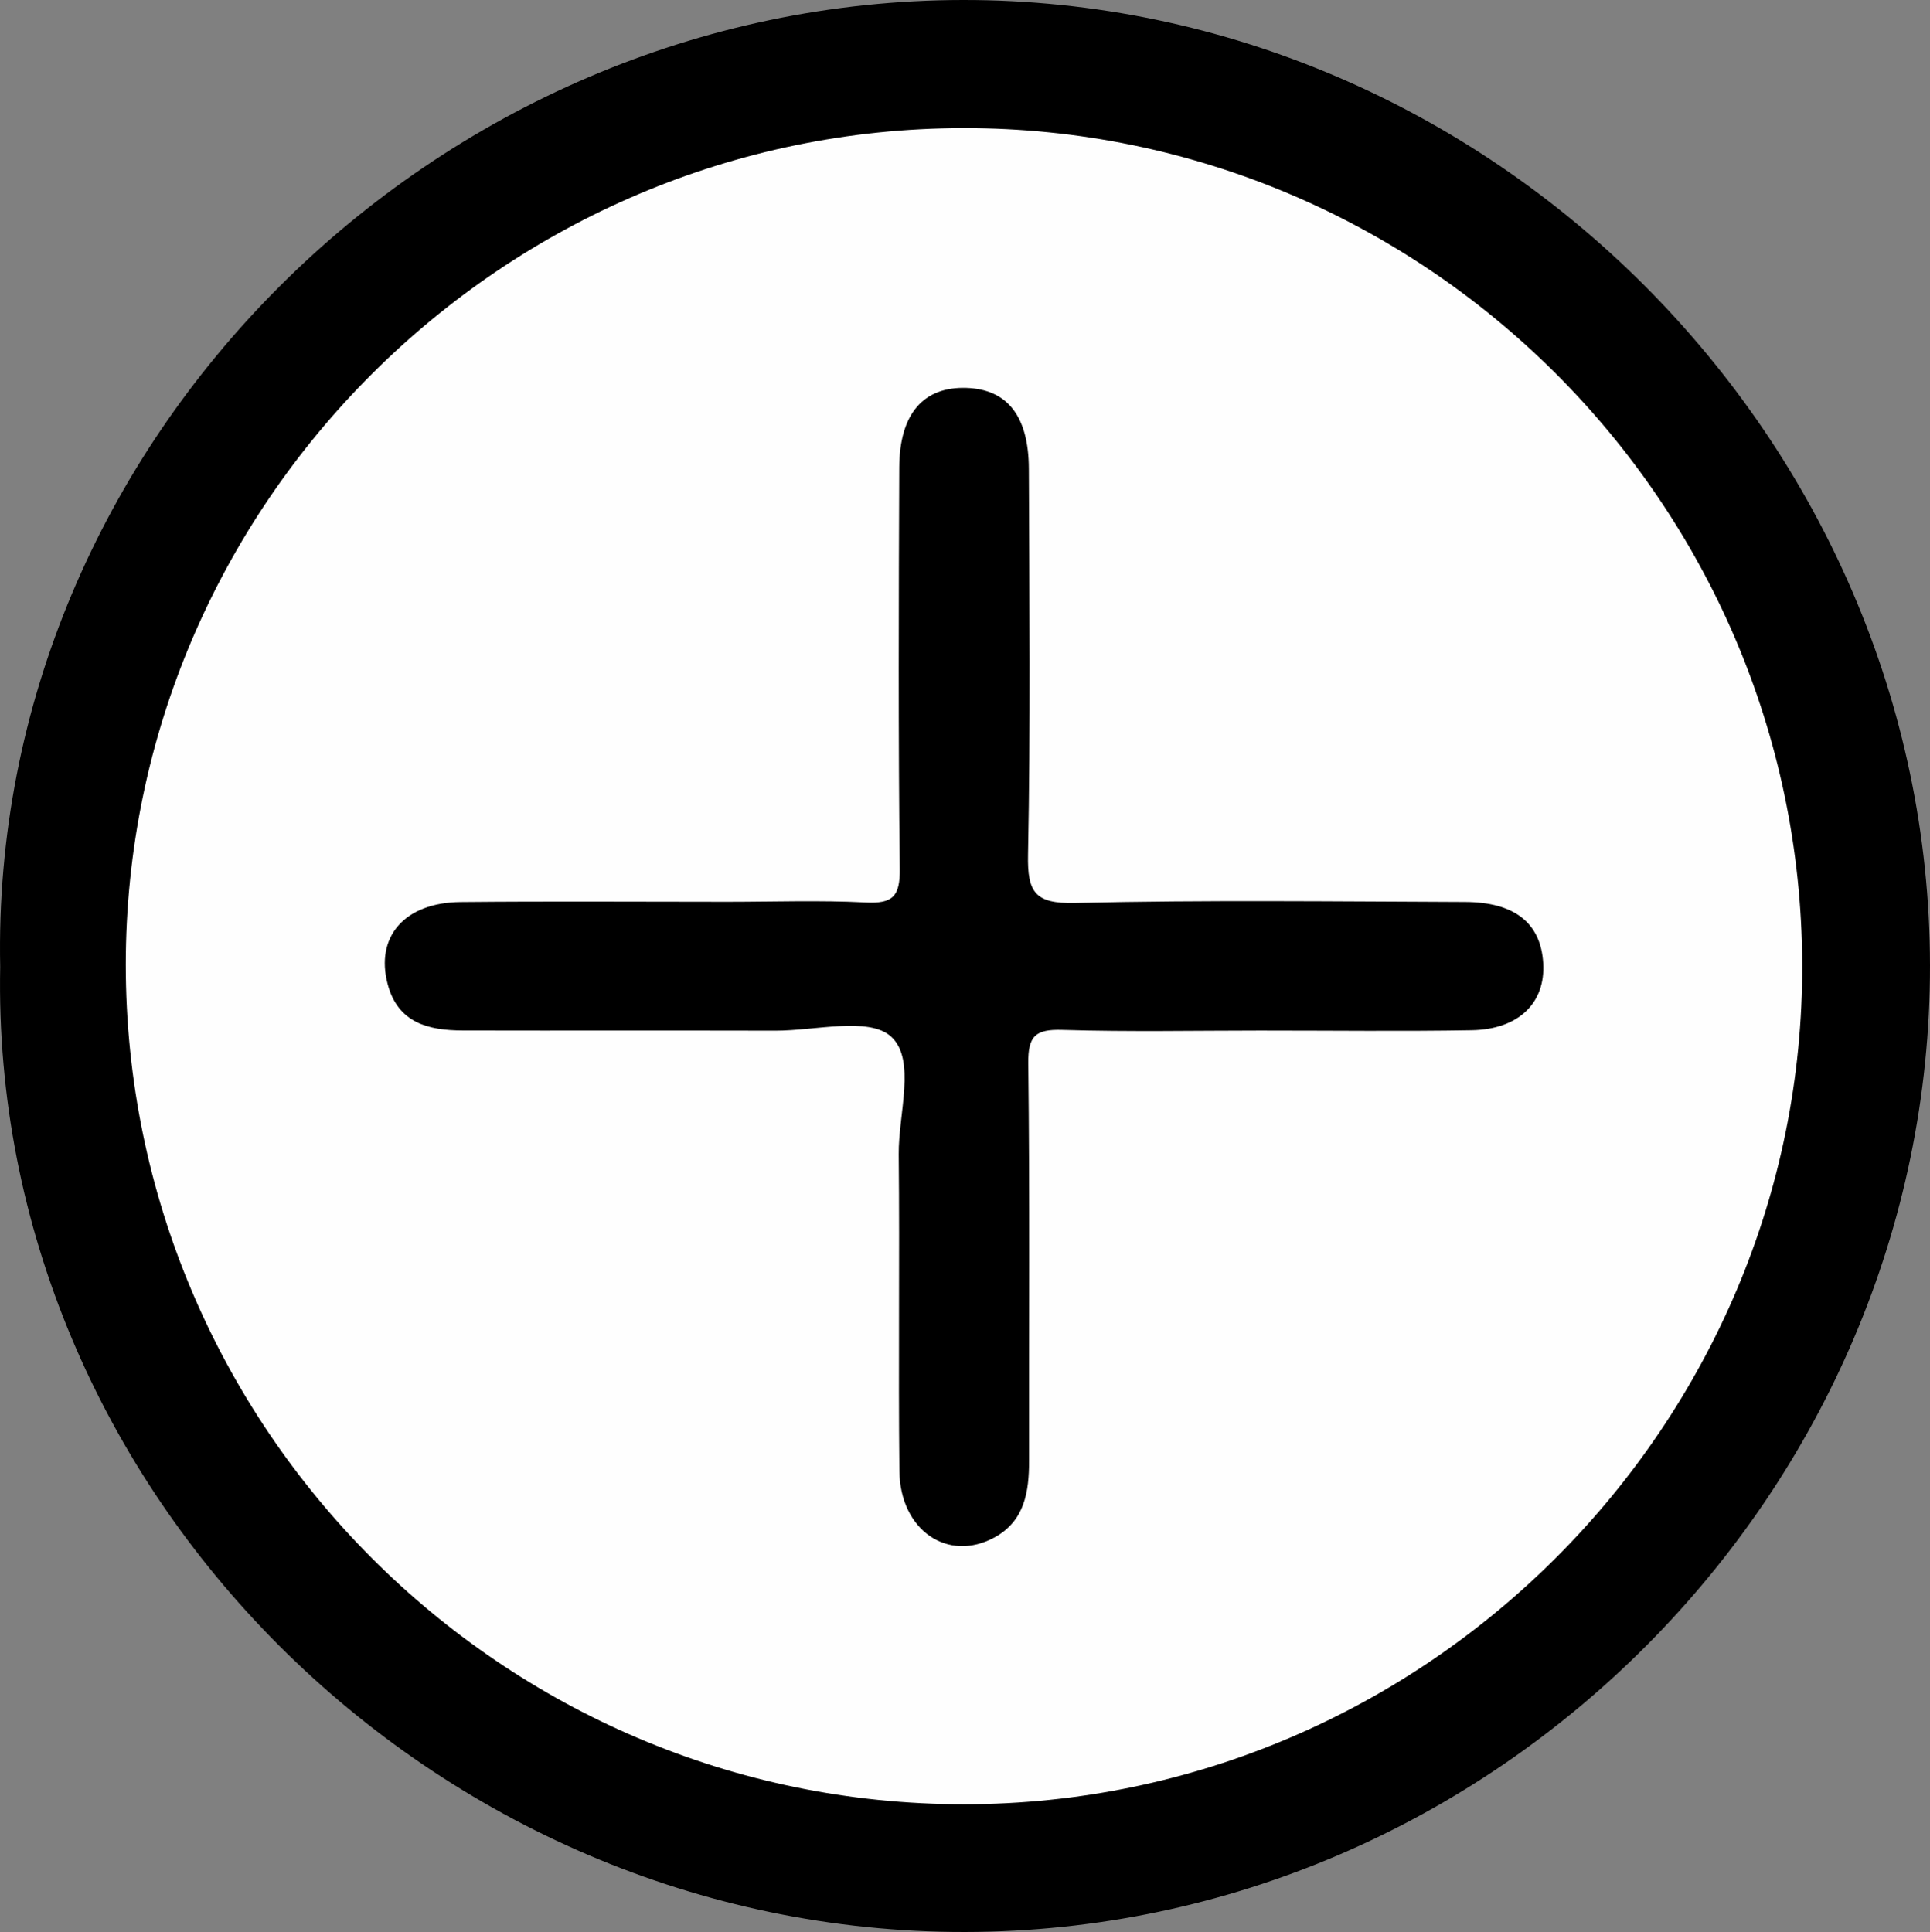<?xml version="1.0" encoding="UTF-8"?>
<svg id="Layer_1" data-name="Layer 1" xmlns="http://www.w3.org/2000/svg" viewBox="0 0 1185.37 1186.79">
  <rect x="0" y="0" width="1185.37" height="1186.79" fill="#808080" stroke="none"/>
  <path d="M.12,593.96C-6.56,271.33,266.7.33,591.49,0c324.79-.33,593.51,270.61,593.88,592.97.37,322.51-266.66,593.38-592.78,593.82C266.33,1187.23-6.23,915.41.12,593.96Z" style="stroke-width: 0px;"/>
  <path d="M591.81,78.69c282.95-.25,513.91,229.89,515.07,513.26,1.16,283.11-231.19,516.24-514.65,516.38-283.75.14-515.05-231.57-514.98-515.9.07-282.45,231.48-513.48,514.56-513.74Z" style="fill: #fefefe; stroke-width: 0px;"/>
  <path d="M775.71,633.05c-41.1.01-82.23.85-123.29-.4-16.44-.5-21.07,3.66-20.87,20.53.95,81.4.36,162.82.48,244.23.03,18.97-2.74,36.85-21.09,46.92-28.7,15.75-58.15-4.3-58.55-40.71-.71-64.81.22-129.63-.42-194.44-.25-24.97,10.86-58.39-4.74-72.46-13.64-12.3-46.53-3.54-70.92-3.6-64.02-.16-128.05.04-192.07-.11-20.94-.05-39.73-4.5-46.1-28.31-7.82-29.2,10.27-50.25,44.66-50.59,54.53-.54,109.08-.15,163.62-.15,28.46,0,56.96-1.04,85.35.4,16.52.84,21.04-3.71,20.85-20.54-.95-82.19-.65-164.4-.32-246.6.13-33.06,14.85-49.81,41.31-48.93,25.03.84,38.17,17.26,38.29,49.69.28,79.04,1.05,158.1-.5,237.11-.45,23.15,4.33,30.15,28.89,29.57,79.79-1.88,159.65-.89,239.48-.6,30.66.11,46.58,13.09,48.04,37.55,1.46,24.43-15.02,40.76-44.03,41.25-42.67.73-85.36.19-128.04.2Z" style="stroke-width: 0px;"/>
</svg>
